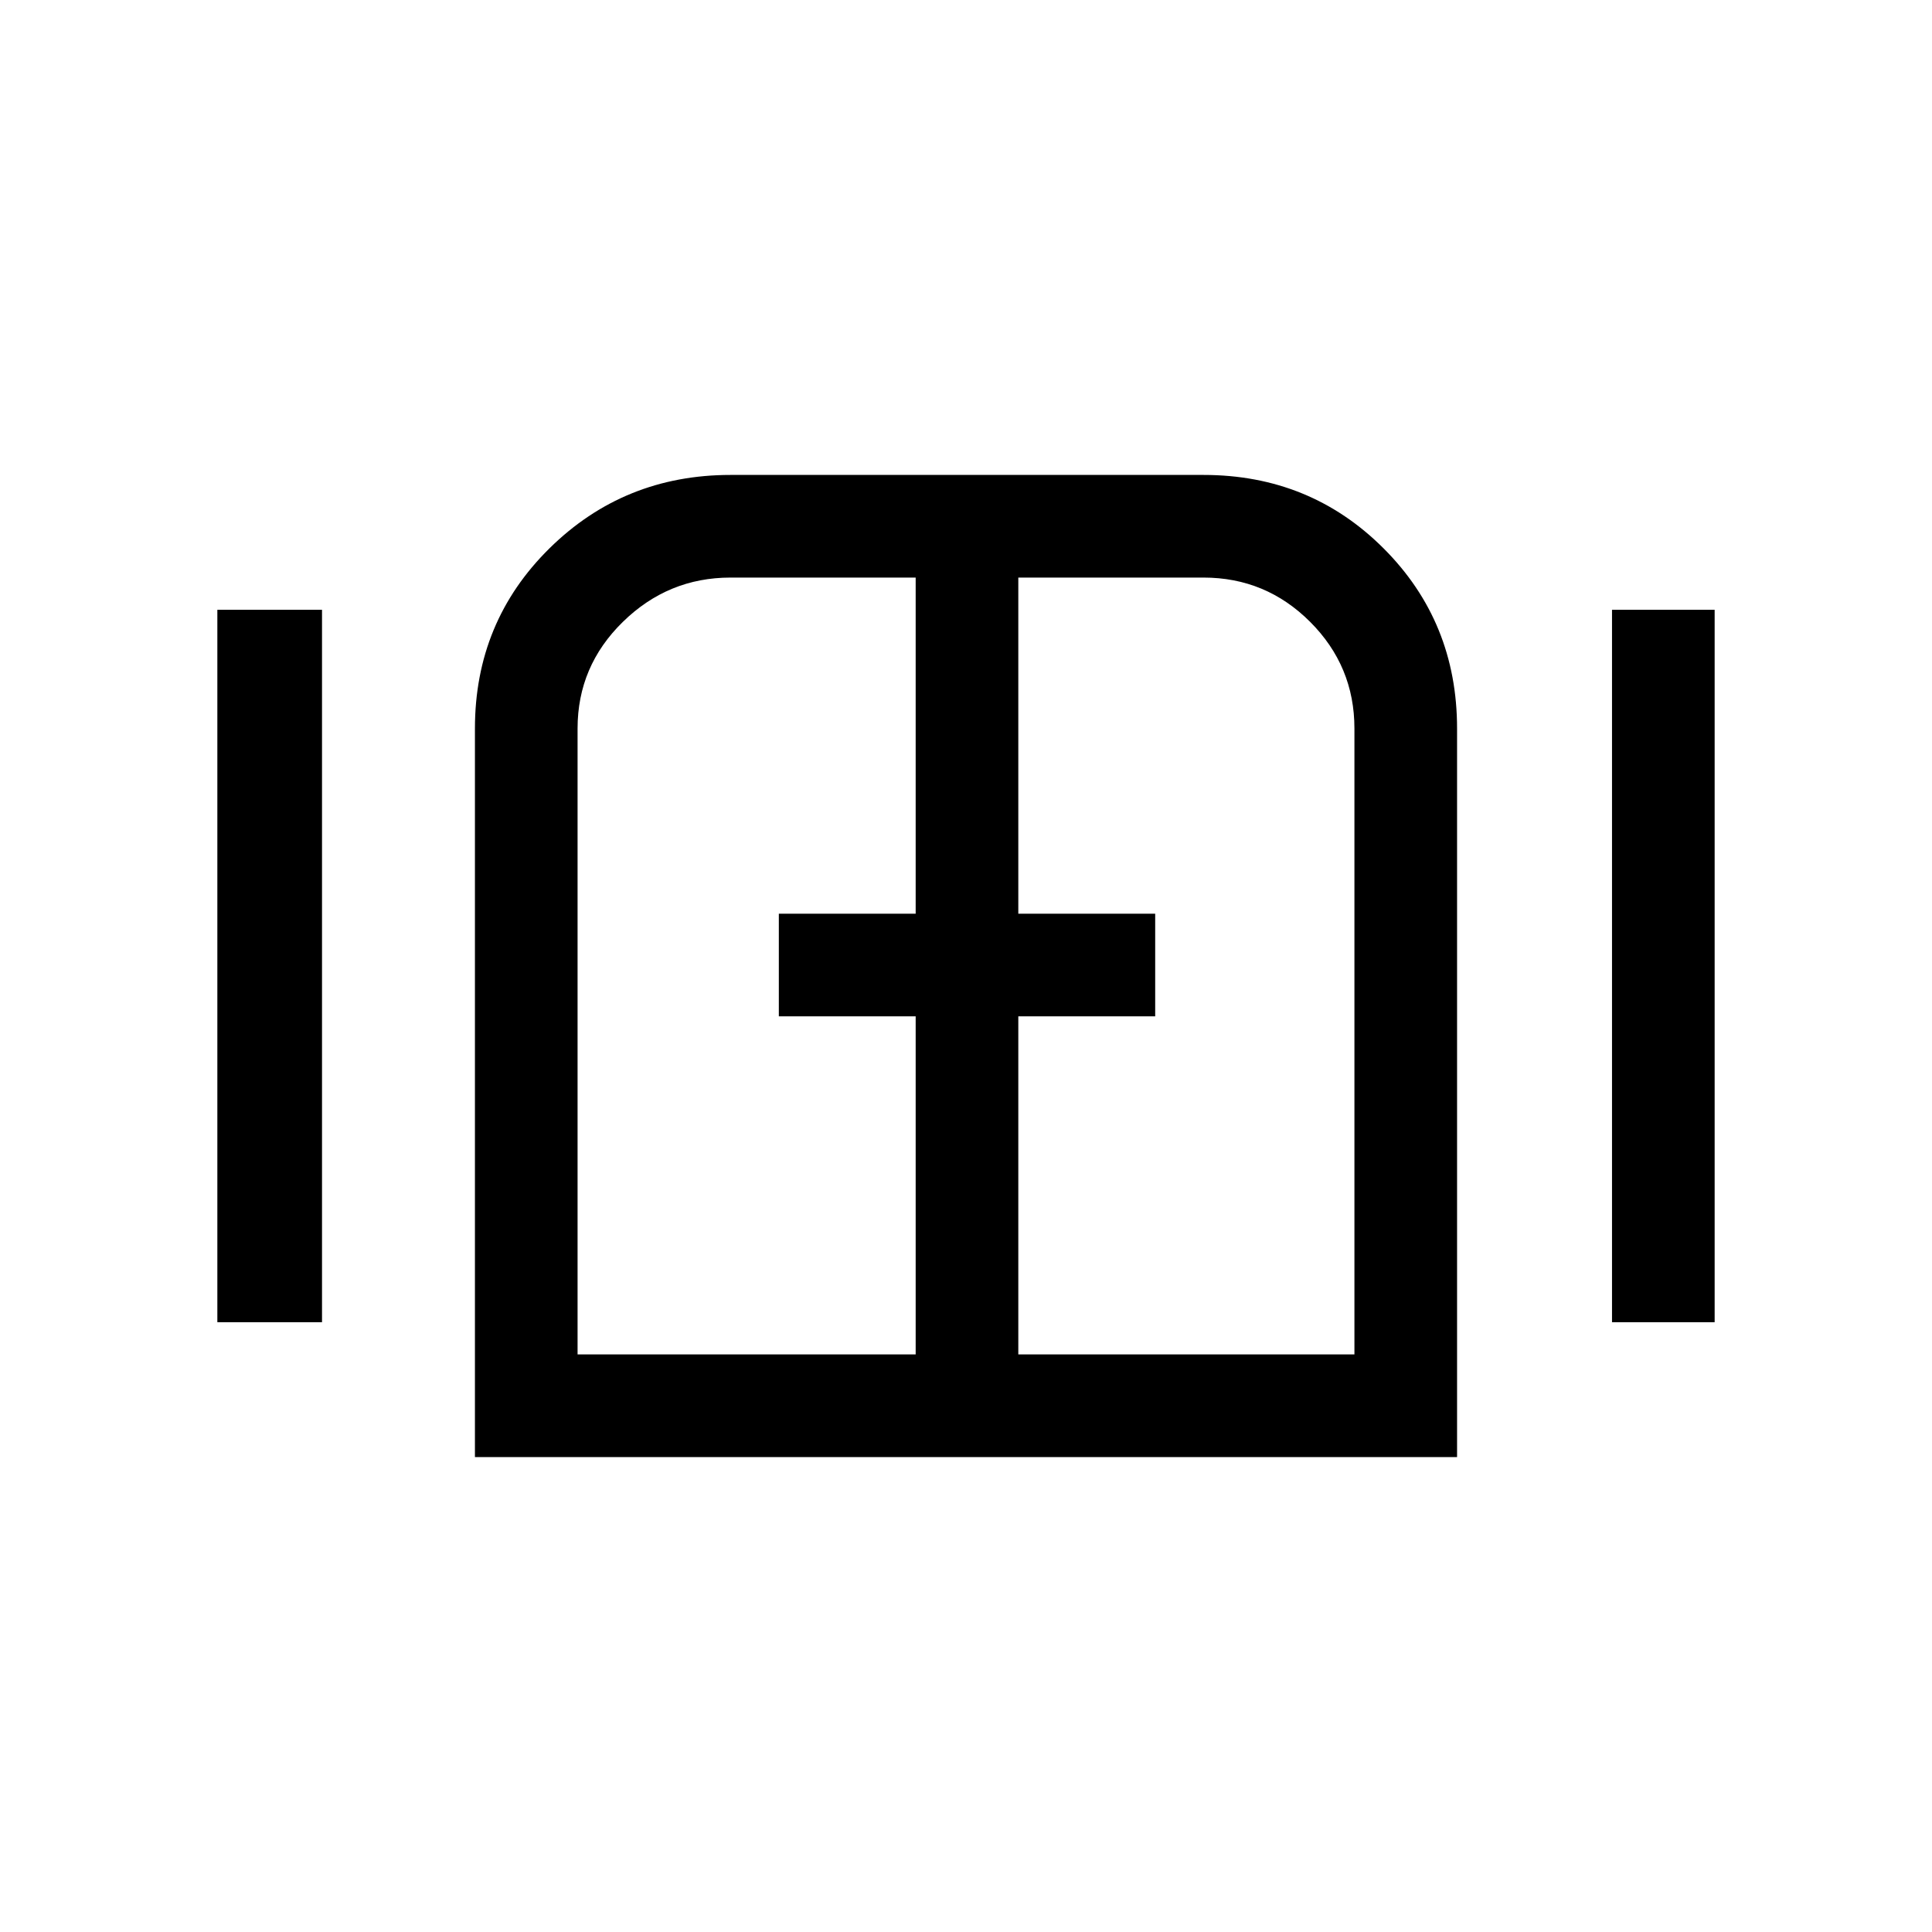 <svg xmlns="http://www.w3.org/2000/svg" height="40" width="40"><path d="M4.5 27.375v-14.75h2.167v14.75Zm5.333 2.792V15.083q0-2.208 1.542-3.729t3.75-1.521h9.792q2.208 0 3.729 1.521t1.521 3.729v15.084Zm2.125-2.125h7v-7h-2.833v-2.125h2.833v-6.959h-3.833q-1.292 0-2.229.917-.938.917-.938 2.208Zm9.125 0h6.959V15.083q0-1.291-.917-2.208-.917-.917-2.208-.917h-3.834v6.959h2.834v2.125h-2.834Zm12.292-.667v-14.75H35.5v14.75ZM20 20Z"/></svg>